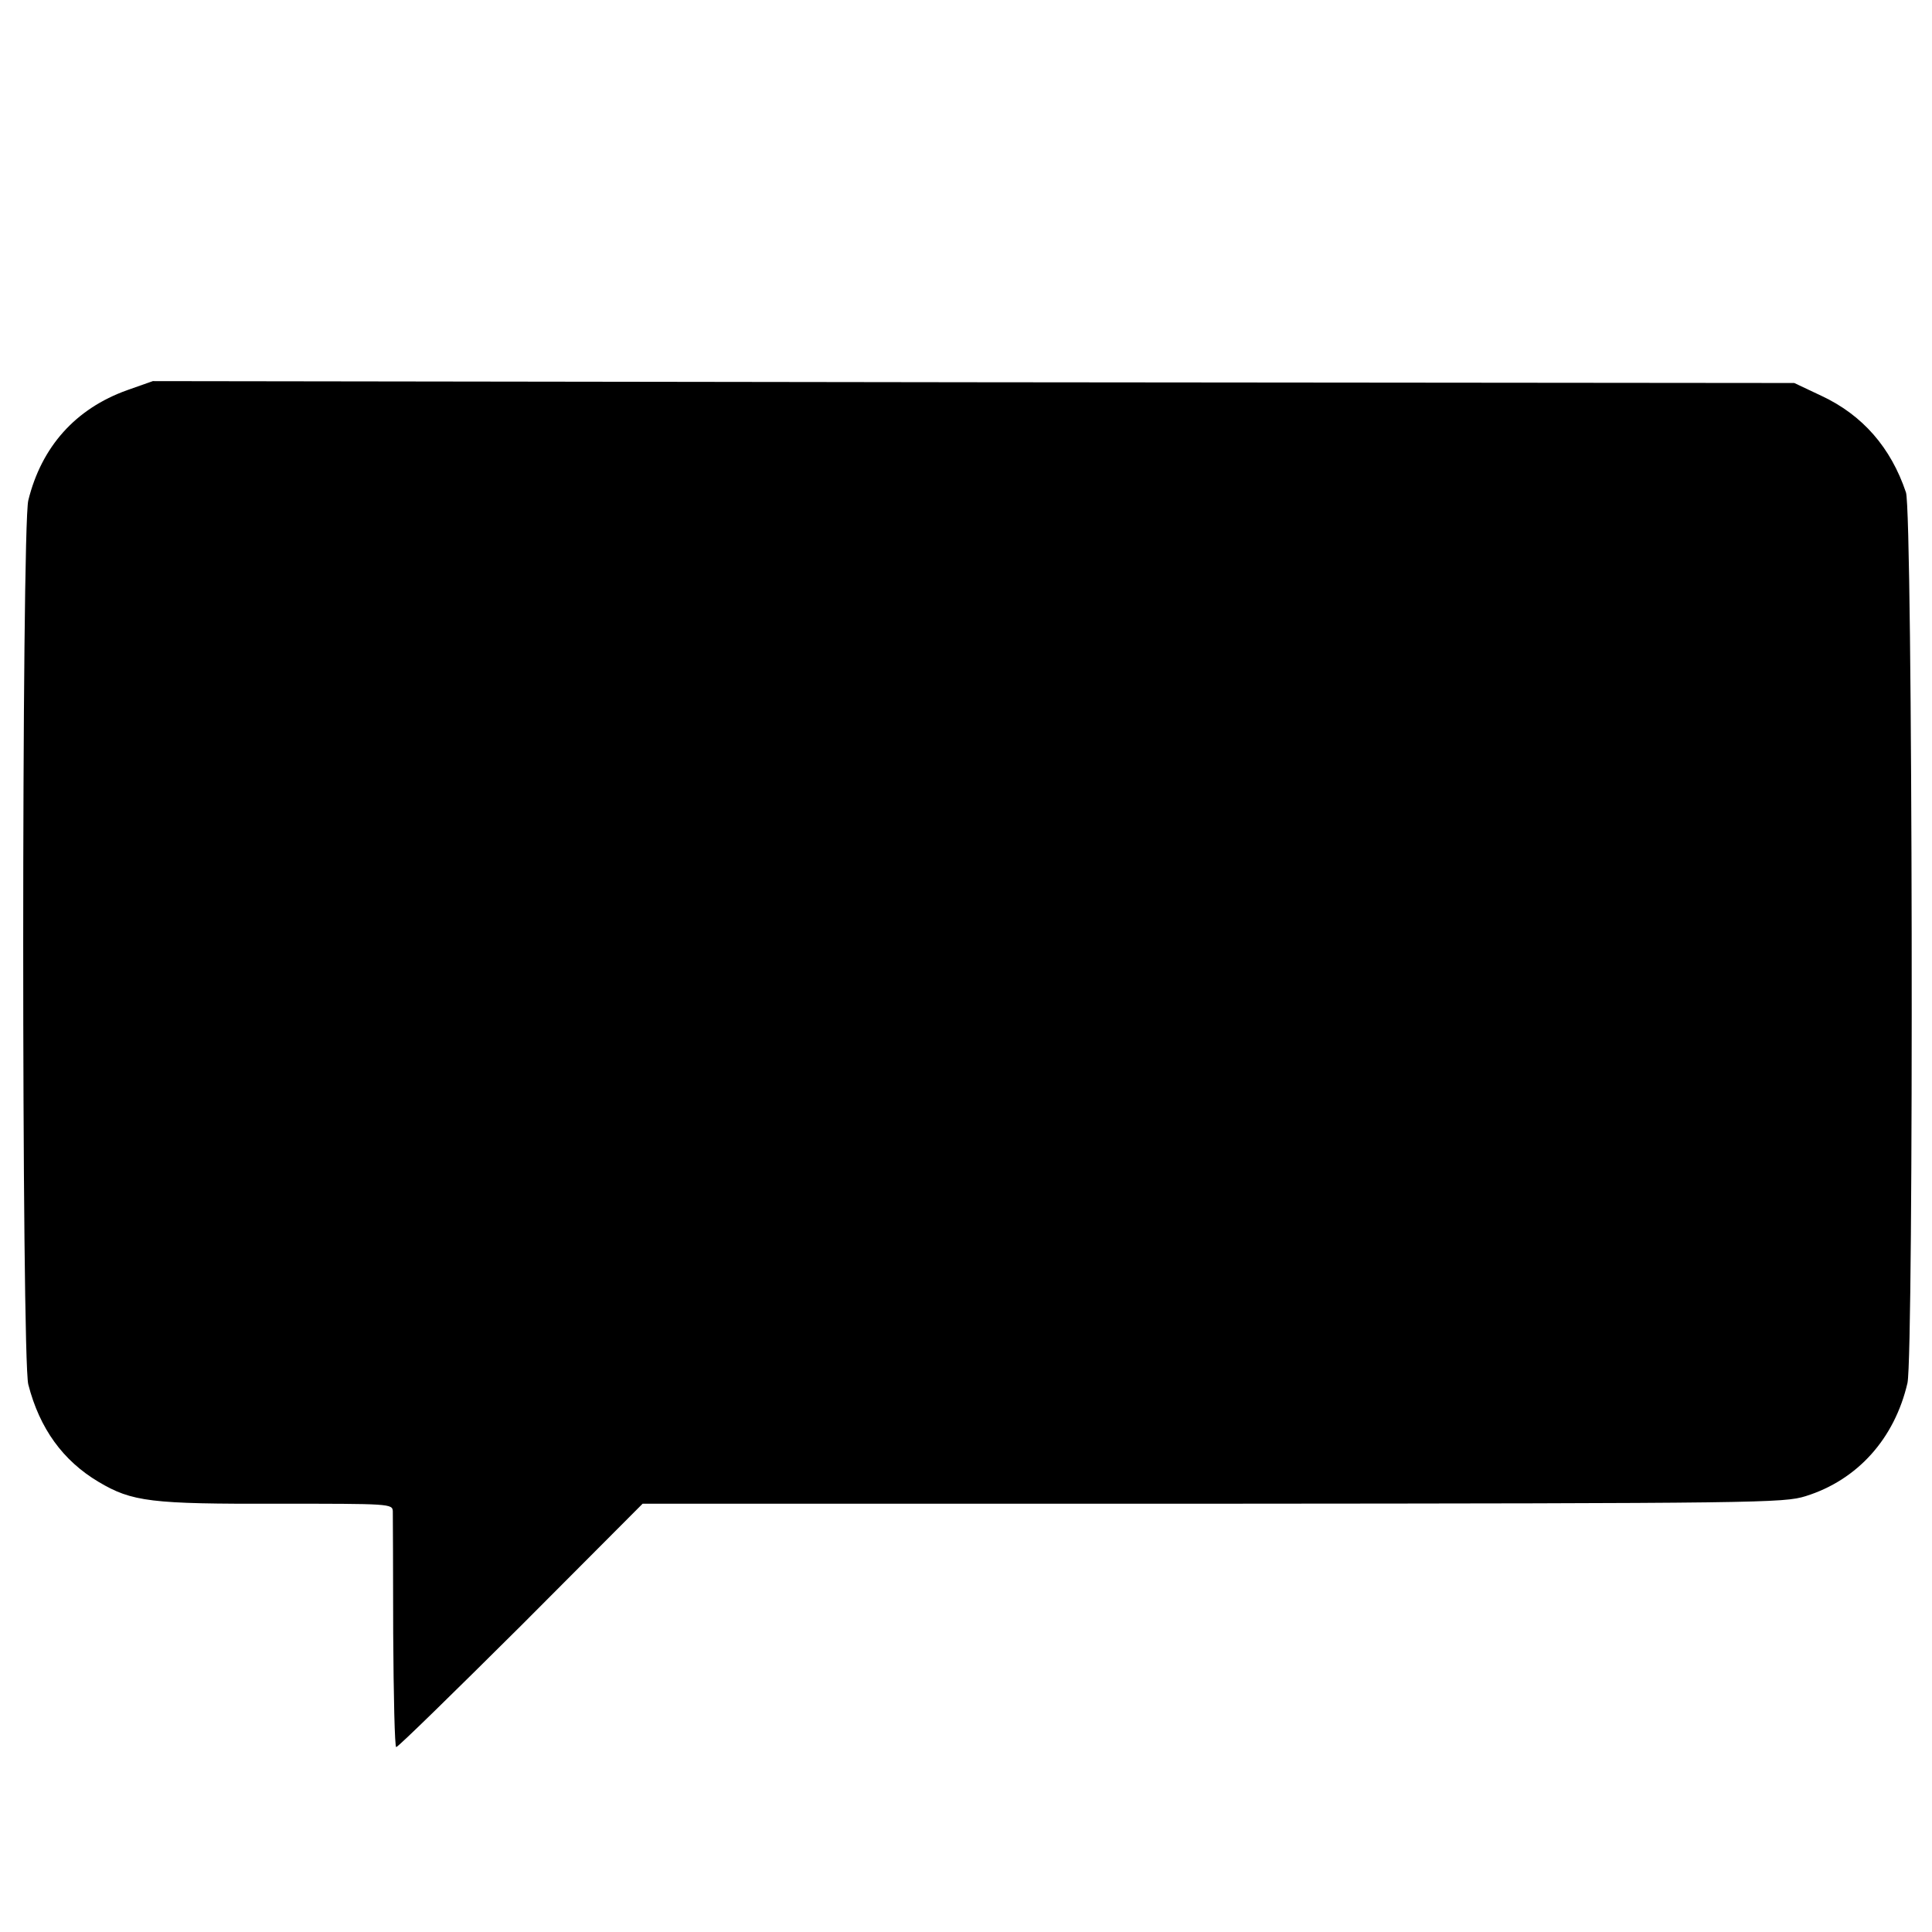 <?xml version="1.0" standalone="no"?>
<!DOCTYPE svg PUBLIC "-//W3C//DTD SVG 20010904//EN"
 "http://www.w3.org/TR/2001/REC-SVG-20010904/DTD/svg10.dtd">
<svg version="1.0" xmlns="http://www.w3.org/2000/svg"
 width="512pt" height="512pt" viewBox="0 0 512 512"
 preserveAspectRatio="xMidYMid meet">
<g transform="translate(0,512) scale(0.1,-0.1)"
fill="#000000" stroke="none">
<path d="M337 4086 c-137 -49 -227 -150 -262 -292 -18 -73 -18 -2275 0 -2343
30 -117 92 -202 186 -258 89 -53 139 -59 477 -58 295 0 302 0 303 -20 0 -11 1
-156 1 -323 1 -166 4 -302 8 -302 5 0 153 145 331 322 l322 323 1511 0 c1456
1 1513 2 1571 20 138 43 236 153 270 300 17 78 14 2306 -4 2360 -40 119 -115
205 -224 256 l-72 34 -2175 2 -2175 3 -68 -24z"/>
</g>
</svg>
